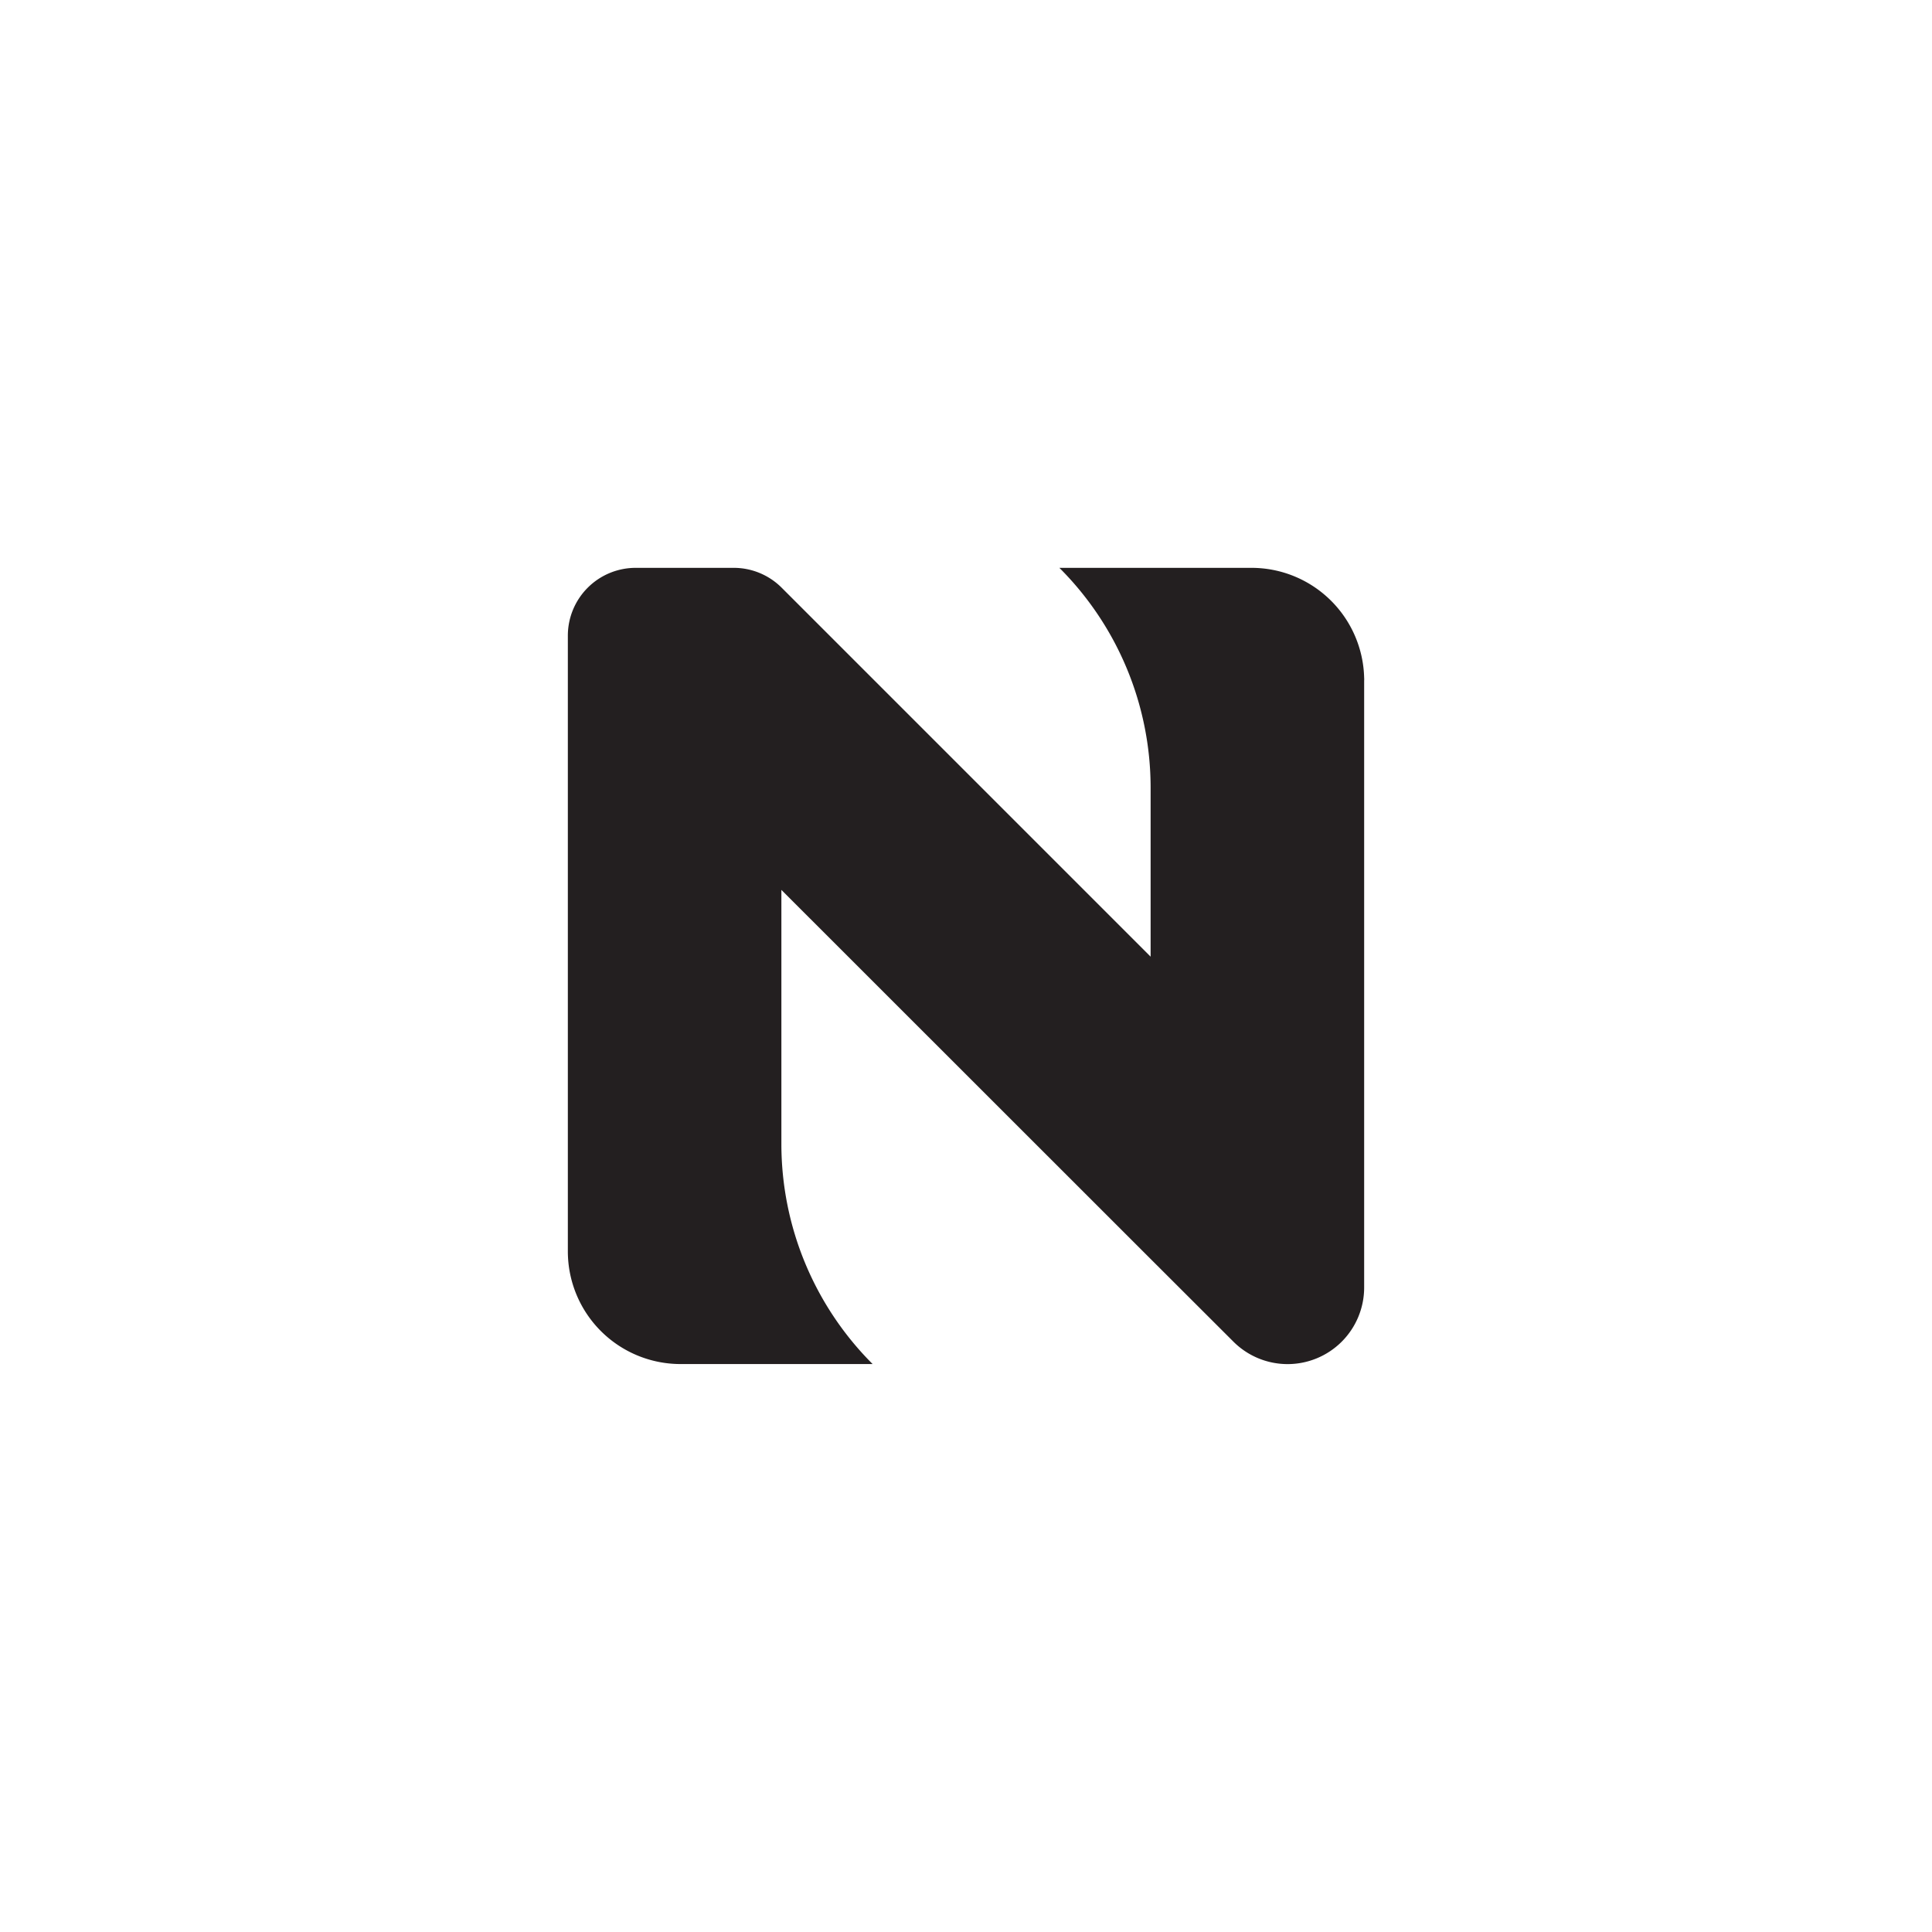 <svg xmlns="http://www.w3.org/2000/svg" viewBox="0 0 360 360"><defs><style>.cls-1{fill:none;}.cls-2{fill:#231f20;}</style></defs><g id="Layer_2" data-name="Layer 2"><g id="Layer_1-2" data-name="Layer 1"><rect class="cls-1" width="360" height="360"/><path class="cls-2" d="M254.19,126.83a3.14,3.14,0,0,0,0-.53,21,21,0,0,0-21-20.49H197.4a57.89,57.89,0,0,1,17,40.94v31.51l-68.75-68.75h0a12.62,12.62,0,0,0-8.93-3.7H118.44a12.64,12.64,0,0,0-12.63,12.63V233.17a21,21,0,0,0,21,21H162.6a58,58,0,0,1-17-41V165.82l68.75,68.72L229.83,250a14.29,14.29,0,0,0,10.09,4.18h0a14.27,14.27,0,0,0,14.27-14.27V218.09l0-55.52,0,0Z"/></g></g></svg>